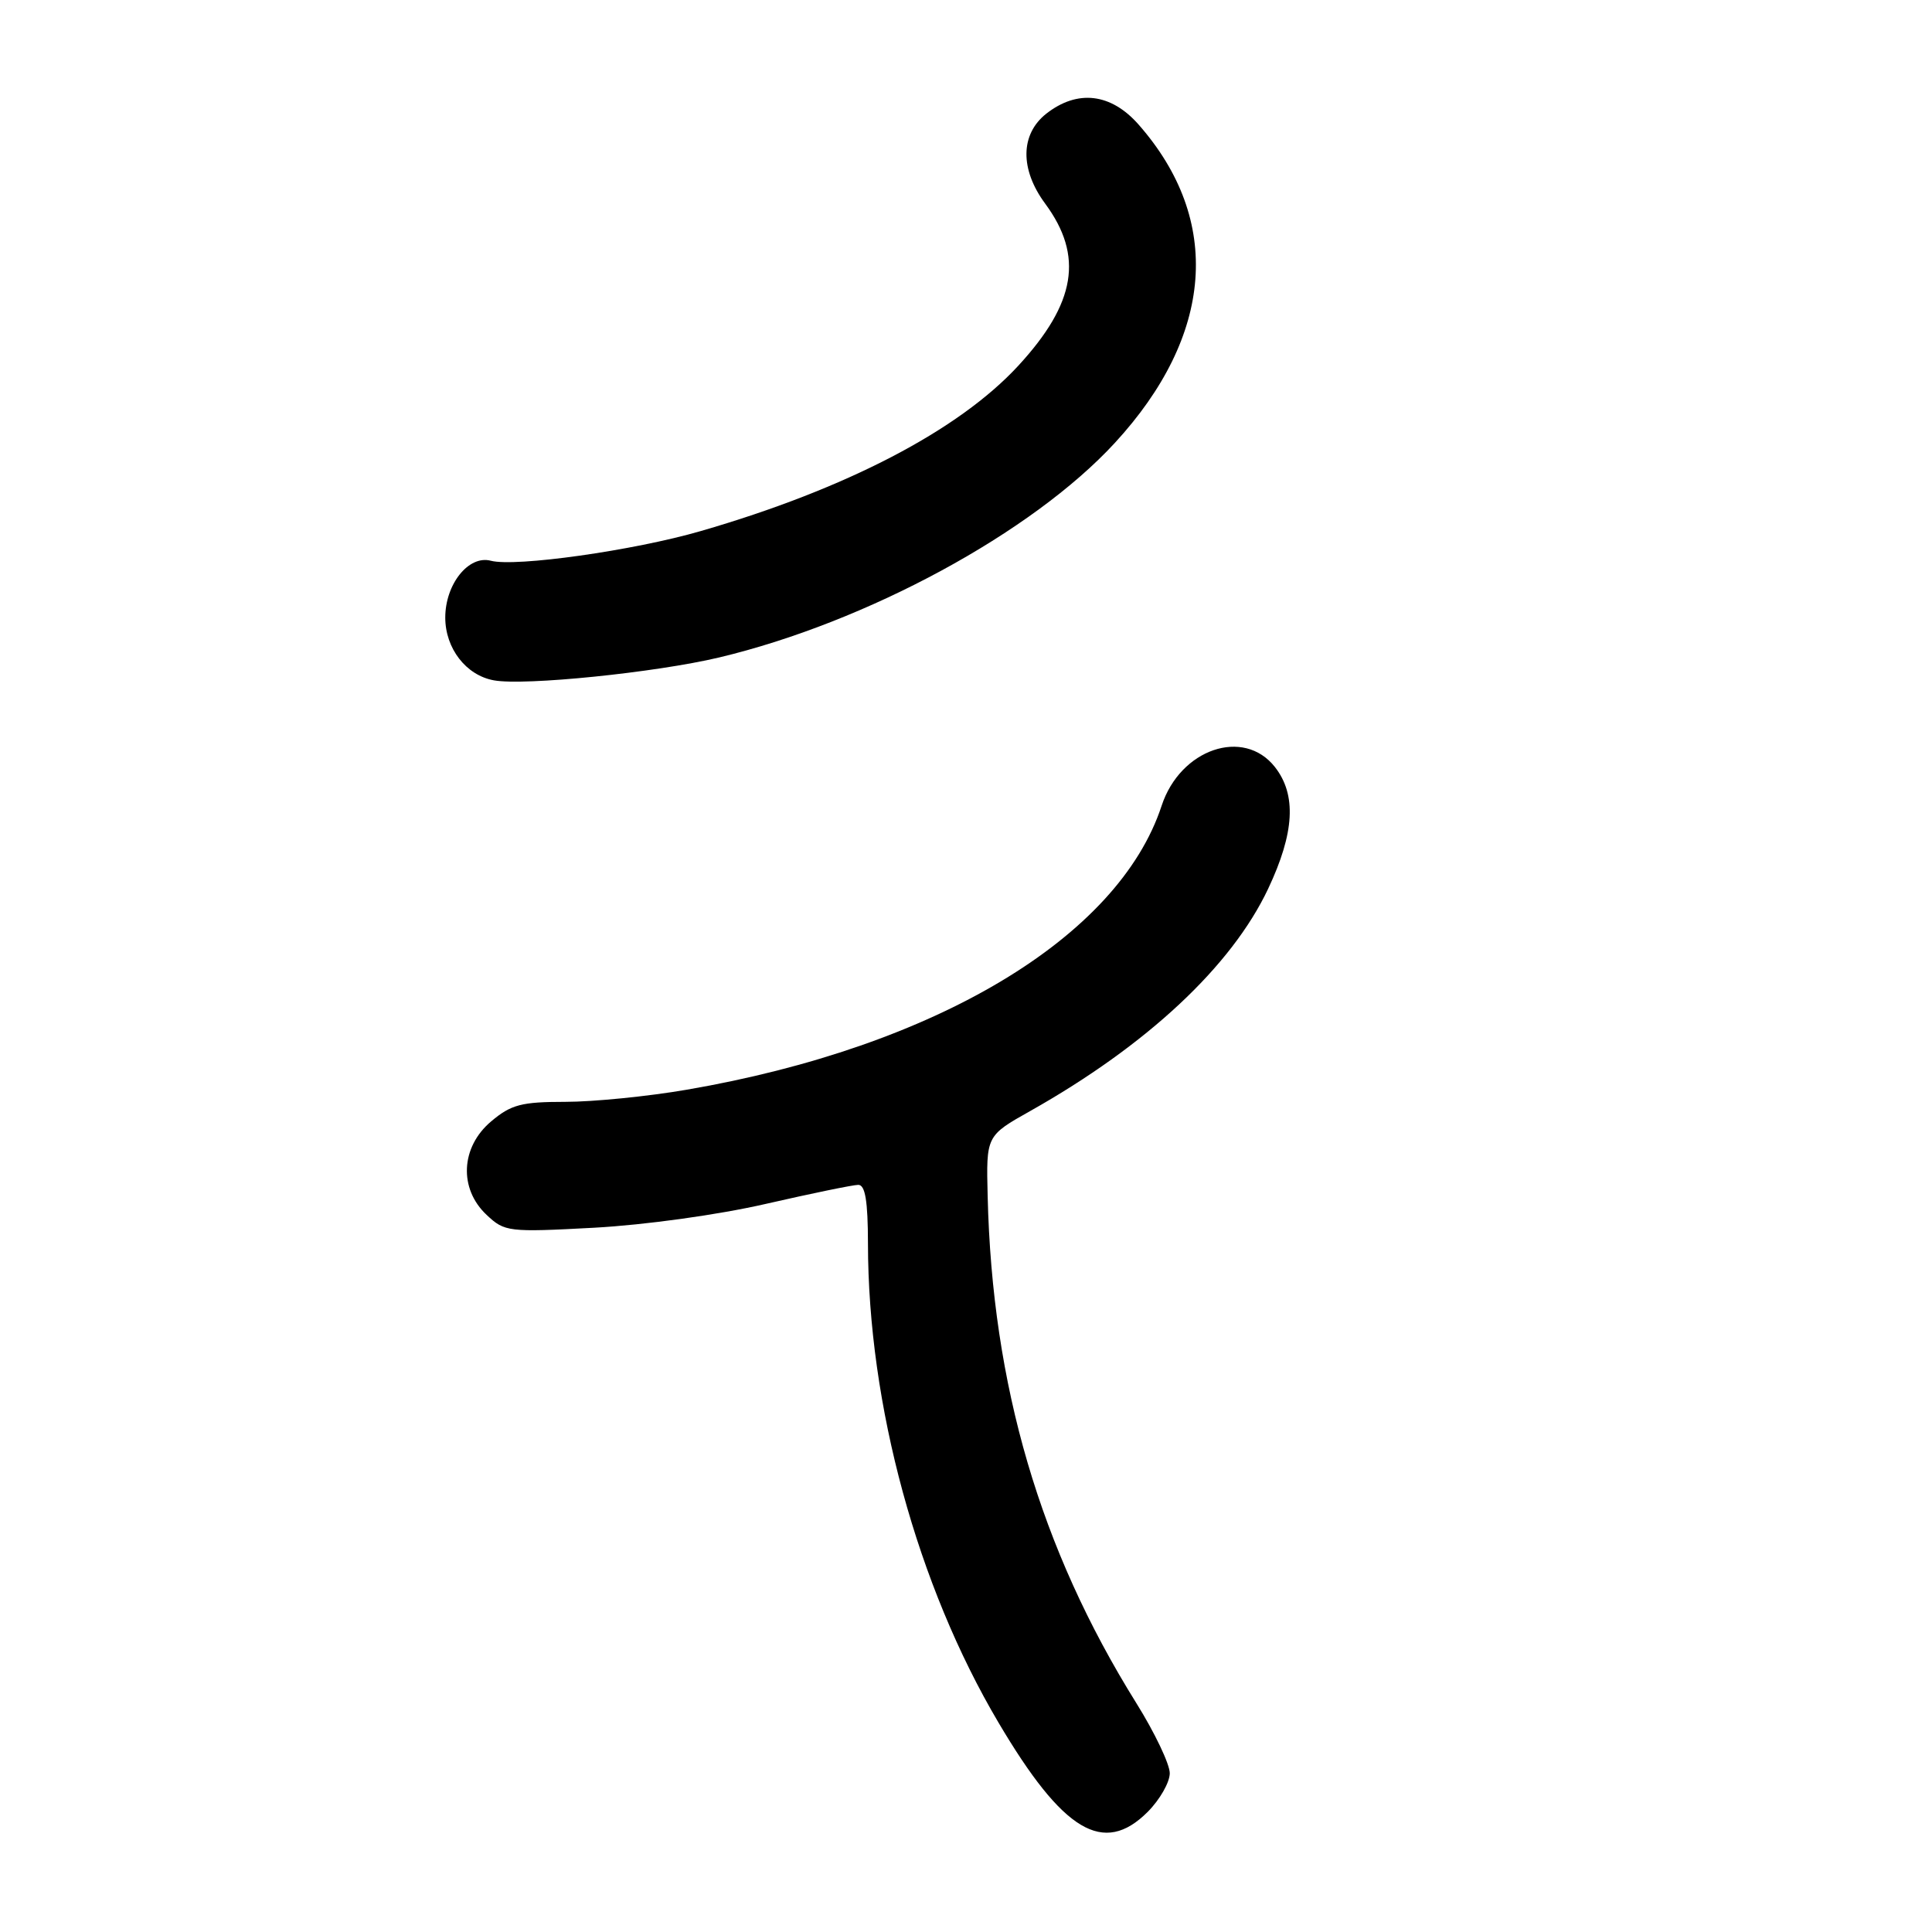 <?xml version="1.0" encoding="UTF-8" standalone="no"?>
<!DOCTYPE svg PUBLIC "-//W3C//DTD SVG 1.1//EN" "http://www.w3.org/Graphics/SVG/1.1/DTD/svg11.dtd" >
<svg xmlns="http://www.w3.org/2000/svg" xmlns:xlink="http://www.w3.org/1999/xlink" version="1.1" viewBox="0 0 256 256">
 <g >
 <path fill="currentColor"
d=" M 152.08 240.08 C 153.68 238.47 155.00 236.17 155.00 234.96 C 155.00 233.76 153.00 229.56 150.55 225.64 C 137.81 205.20 131.47 183.57 130.87 158.50 C 130.67 150.50 130.67 150.50 136.52 147.21 C 151.98 138.50 163.17 128.05 168.03 117.78 C 171.54 110.35 171.82 105.31 168.93 101.63 C 164.79 96.37 156.39 99.24 153.92 106.77 C 148.18 124.24 123.95 138.73 91.01 144.39 C 85.86 145.28 78.61 146.00 74.90 146.00 C 69.10 146.00 67.72 146.36 65.08 148.59 C 61.04 151.99 60.77 157.50 64.48 160.98 C 66.87 163.23 67.35 163.29 78.73 162.68 C 85.49 162.31 95.17 160.97 101.48 159.52 C 107.52 158.14 113.03 157.00 113.73 157.00 C 114.65 157.00 115.00 159.16 115.01 164.75 C 115.02 186.14 121.53 210.04 132.31 228.26 C 140.86 242.72 146.23 245.93 152.08 240.08 Z  M 95.28 87.12 C 114.86 82.45 136.76 70.58 147.71 58.70 C 160.84 44.45 162.00 29.18 150.89 16.53 C 147.22 12.34 142.77 11.82 138.63 15.07 C 135.19 17.79 135.13 22.43 138.49 26.98 C 143.61 33.92 142.57 40.17 134.93 48.46 C 127.04 57.02 112.13 64.79 92.85 70.37 C 83.96 72.95 68.31 75.16 65.03 74.30 C 62.10 73.53 59.00 77.40 59.00 81.83 C 59.00 85.92 61.76 89.49 65.45 90.15 C 69.51 90.89 86.85 89.12 95.28 87.12 Z "/>
</g>
</svg>